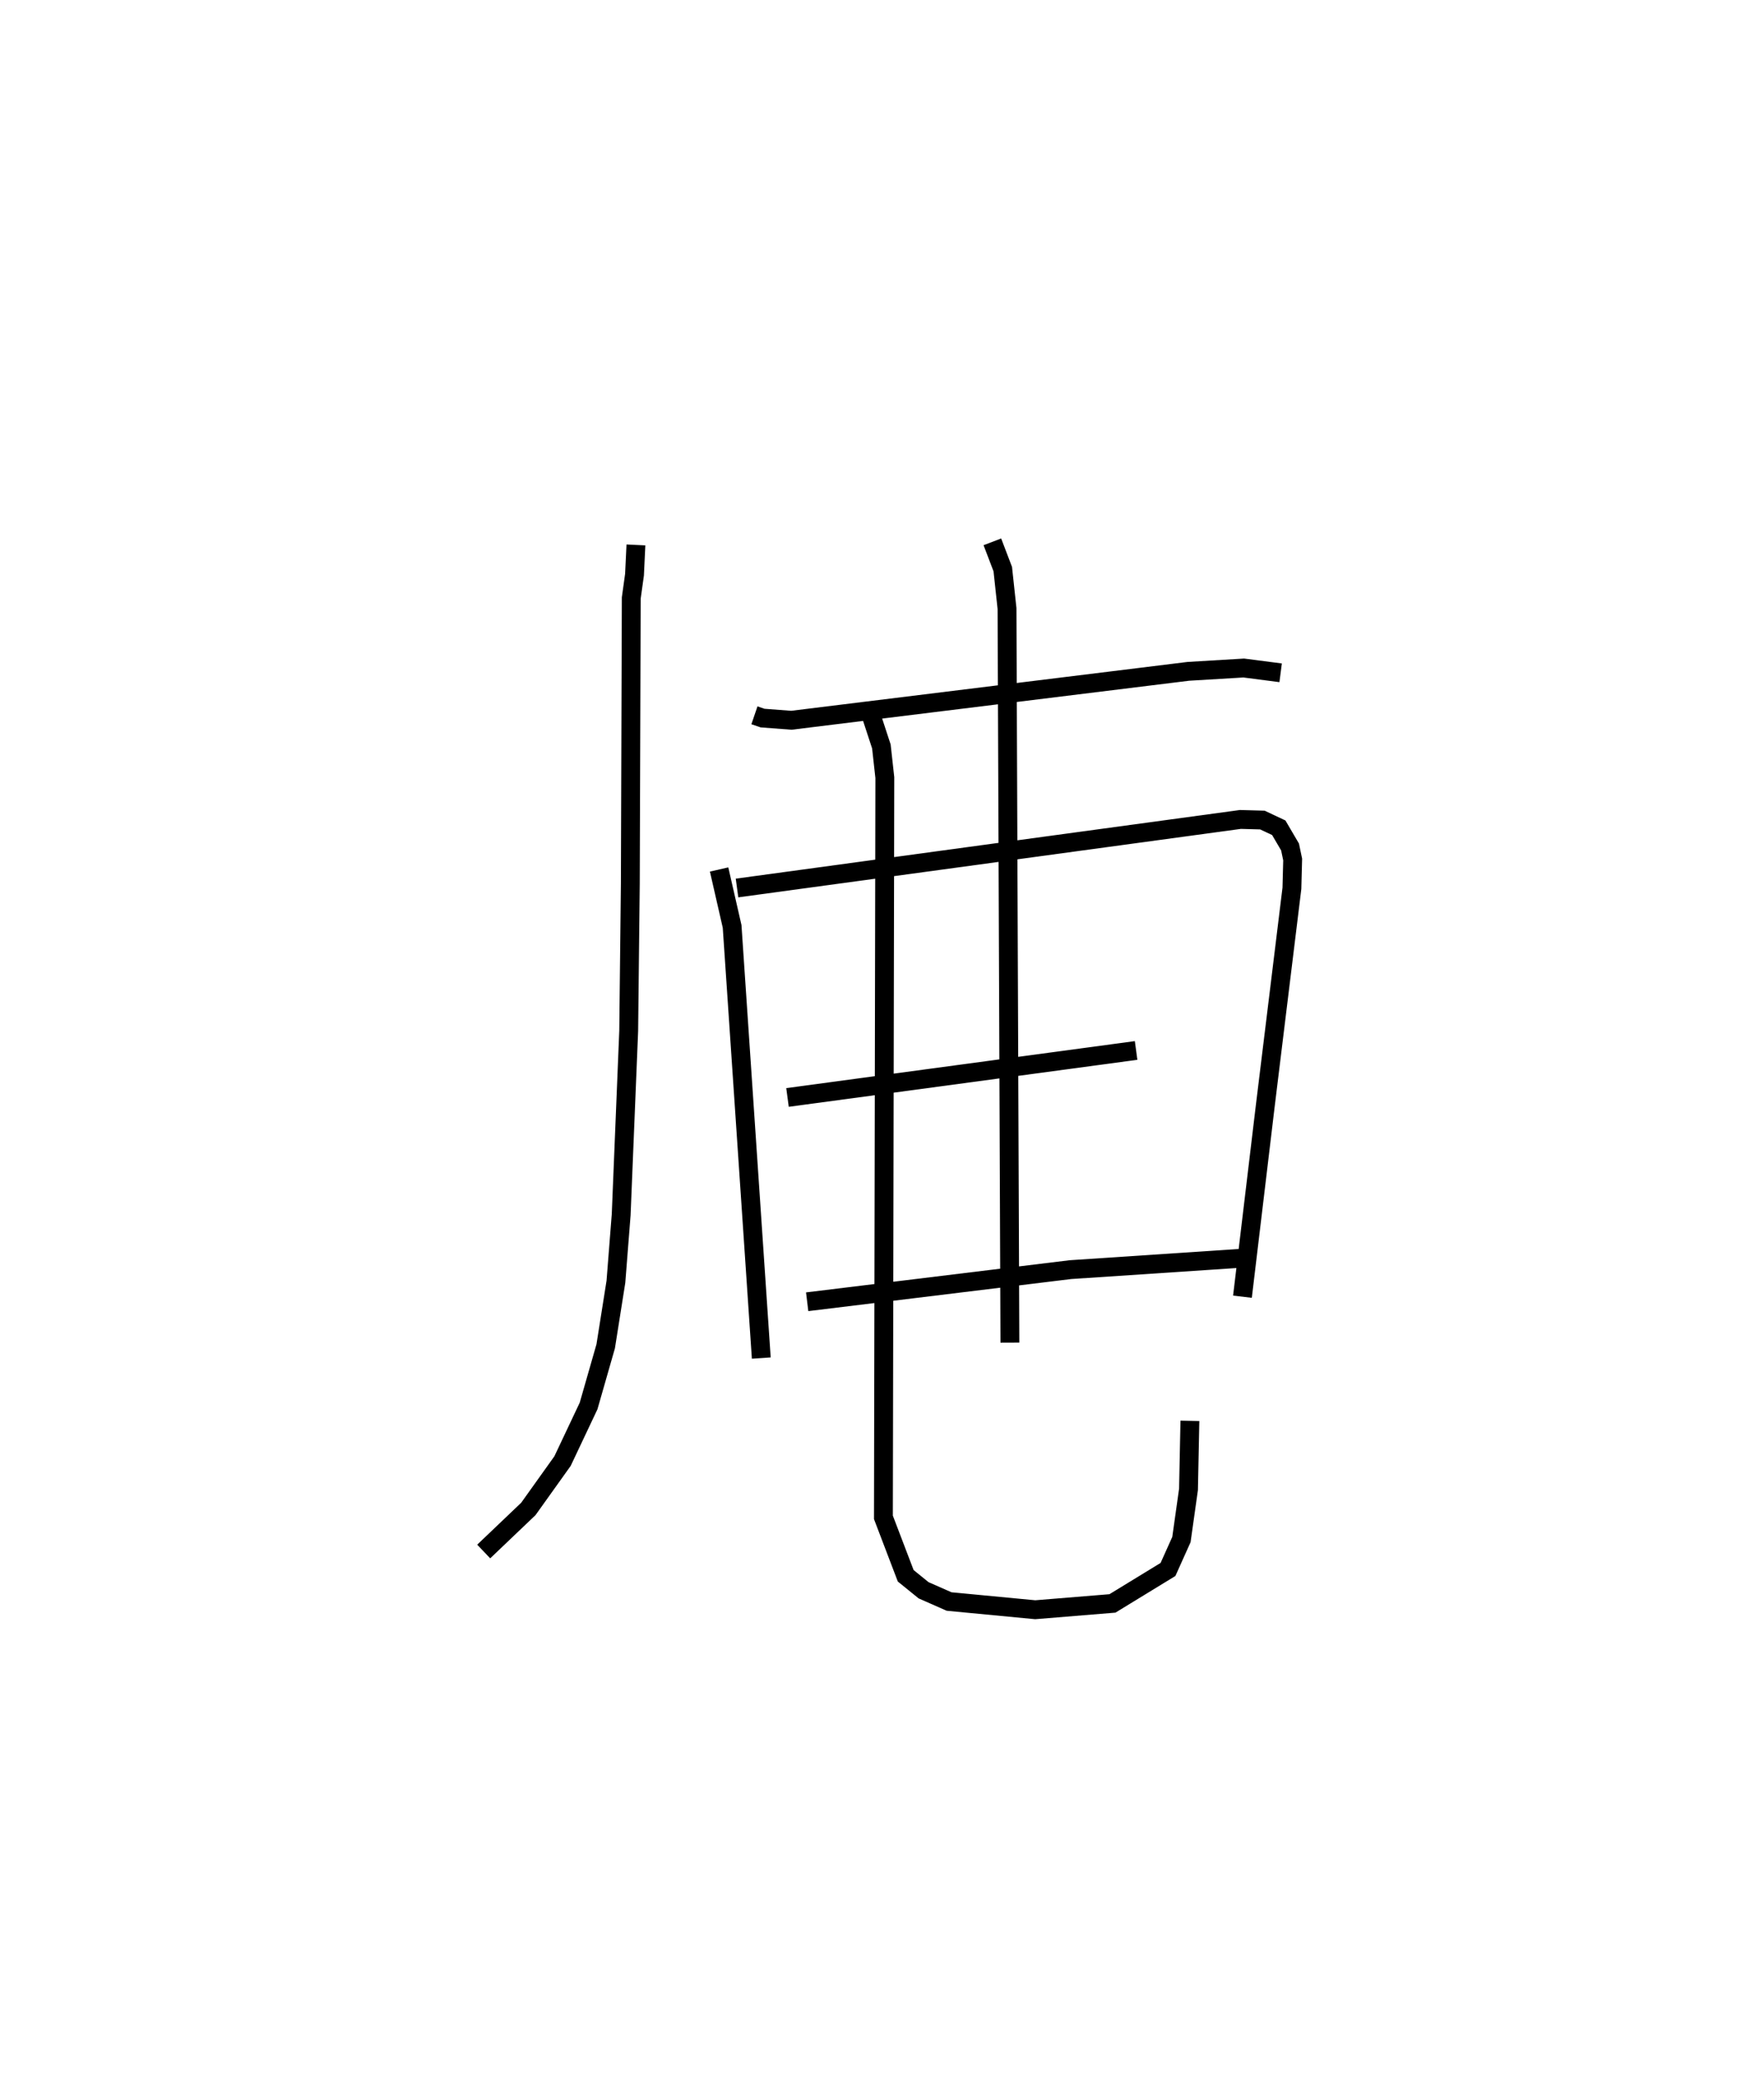 <?xml version="1.0" encoding="utf-8" ?>
<svg baseProfile="full" height="110.371" version="1.1" width="93.564" xmlns="http://www.w3.org/2000/svg" xmlns:ev="http://www.w3.org/2001/xml-events" xmlns:xlink="http://www.w3.org/1999/xlink"><defs /><rect fill="white" height="110.371" width="93.564" x="0" y="0" /><path d="M25,25 m0.0,0.0 m15.016,12.937 l0.43,0.147 1.531,0.116 l21.053,-2.595 2.94,-0.176 l1.956,0.254 m-29.784,10.431 l0.69,3.019 1.547,22.893 m-1.287,-24.93 l26.7,-3.636 1.167,0.032 l0.868,0.409 0.598,1.019 l0.139,0.664 -0.04,1.528 l-1.404,11.464 -1.219,10.196 m-24.131,-10.567 l18.49,-2.493 m-17.447,13.328 l13.965,-1.704 9.255,-0.615 m-13.397,-37.984 l0.552,1.446 0.225,2.091 l0.153,38.934 m-19.836,-42.307 l-0.075,1.578 -0.172,1.237 l-0.05,15.152 -0.086,7.811 l-0.399,9.742 -0.279,3.555 l-0.542,3.424 -0.908,3.167 l-1.382,2.923 -1.813,2.538 l-2.368,2.258 m20.555,-44.338 l0.538,1.64 0.183,1.653 l-0.075,39.234 1.183,3.099 l0.948,0.768 1.352,0.596 l4.569,0.436 4.096,-0.335 l2.946,-1.801 0.713,-1.587 l0.375,-2.66 0.074,-3.635 " fill="none" stroke="black" stroke-width="1" /></svg>